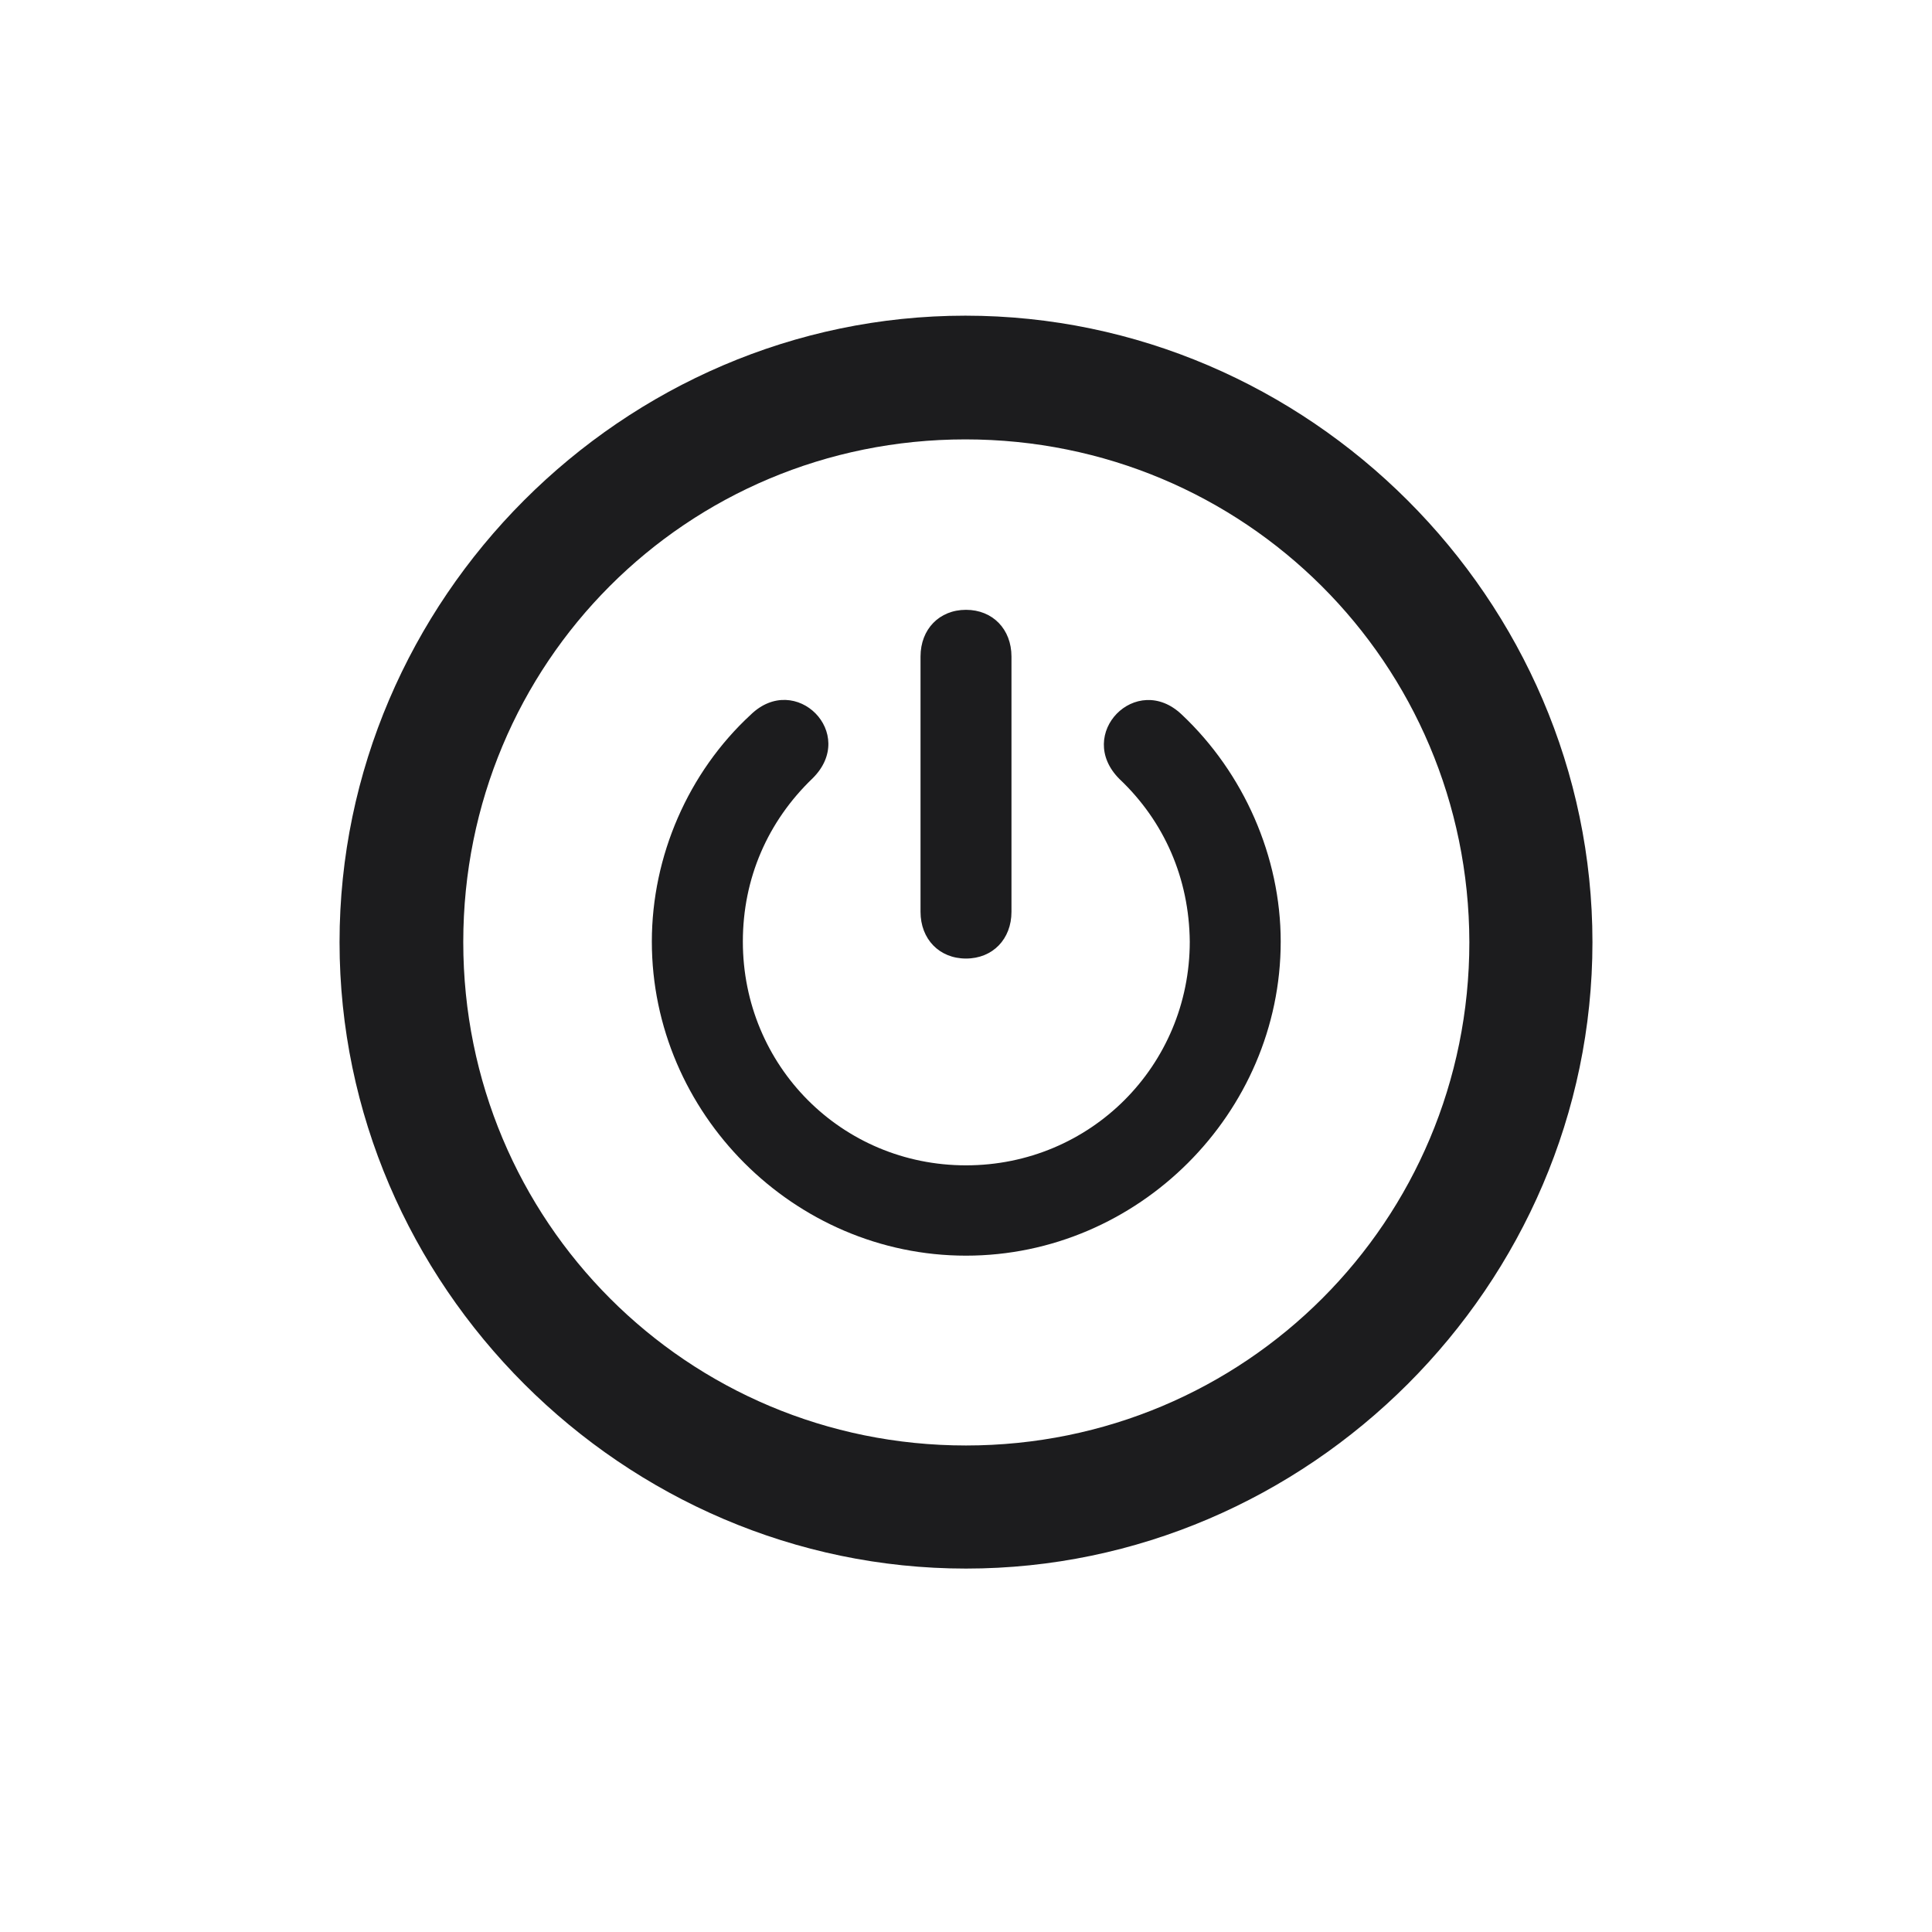 <svg width="28" height="28" viewBox="0 0 28 28" fill="none" xmlns="http://www.w3.org/2000/svg">
<path d="M14 22.733C18.966 22.733 23.079 18.629 23.079 13.654C23.079 8.688 18.966 4.575 13.991 4.575C9.025 4.575 4.921 8.688 4.921 13.654C4.921 18.629 9.034 22.733 14 22.733ZM14 20.949C9.957 20.949 6.714 17.697 6.714 13.654C6.714 9.611 9.948 6.368 13.991 6.368C18.034 6.368 21.286 9.611 21.295 13.654C21.295 17.697 18.043 20.949 14 20.949ZM14 13.892C14.387 13.892 14.659 13.61 14.659 13.215V9.515C14.659 9.119 14.387 8.838 14 8.838C13.613 8.838 13.341 9.119 13.341 9.515V13.215C13.341 13.61 13.613 13.892 14 13.892ZM14 18.198C16.496 18.198 18.561 16.133 18.561 13.646C18.561 12.415 18.025 11.202 17.129 10.358C16.47 9.726 15.573 10.64 16.224 11.29C16.874 11.905 17.234 12.731 17.243 13.646C17.243 15.447 15.802 16.889 14 16.889C12.198 16.889 10.766 15.447 10.766 13.646C10.766 12.731 11.126 11.905 11.776 11.281C12.435 10.631 11.53 9.726 10.88 10.358C9.975 11.193 9.447 12.406 9.447 13.646C9.447 16.133 11.504 18.198 14 18.198Z" fill="#1C1C1E"/>
</svg>
